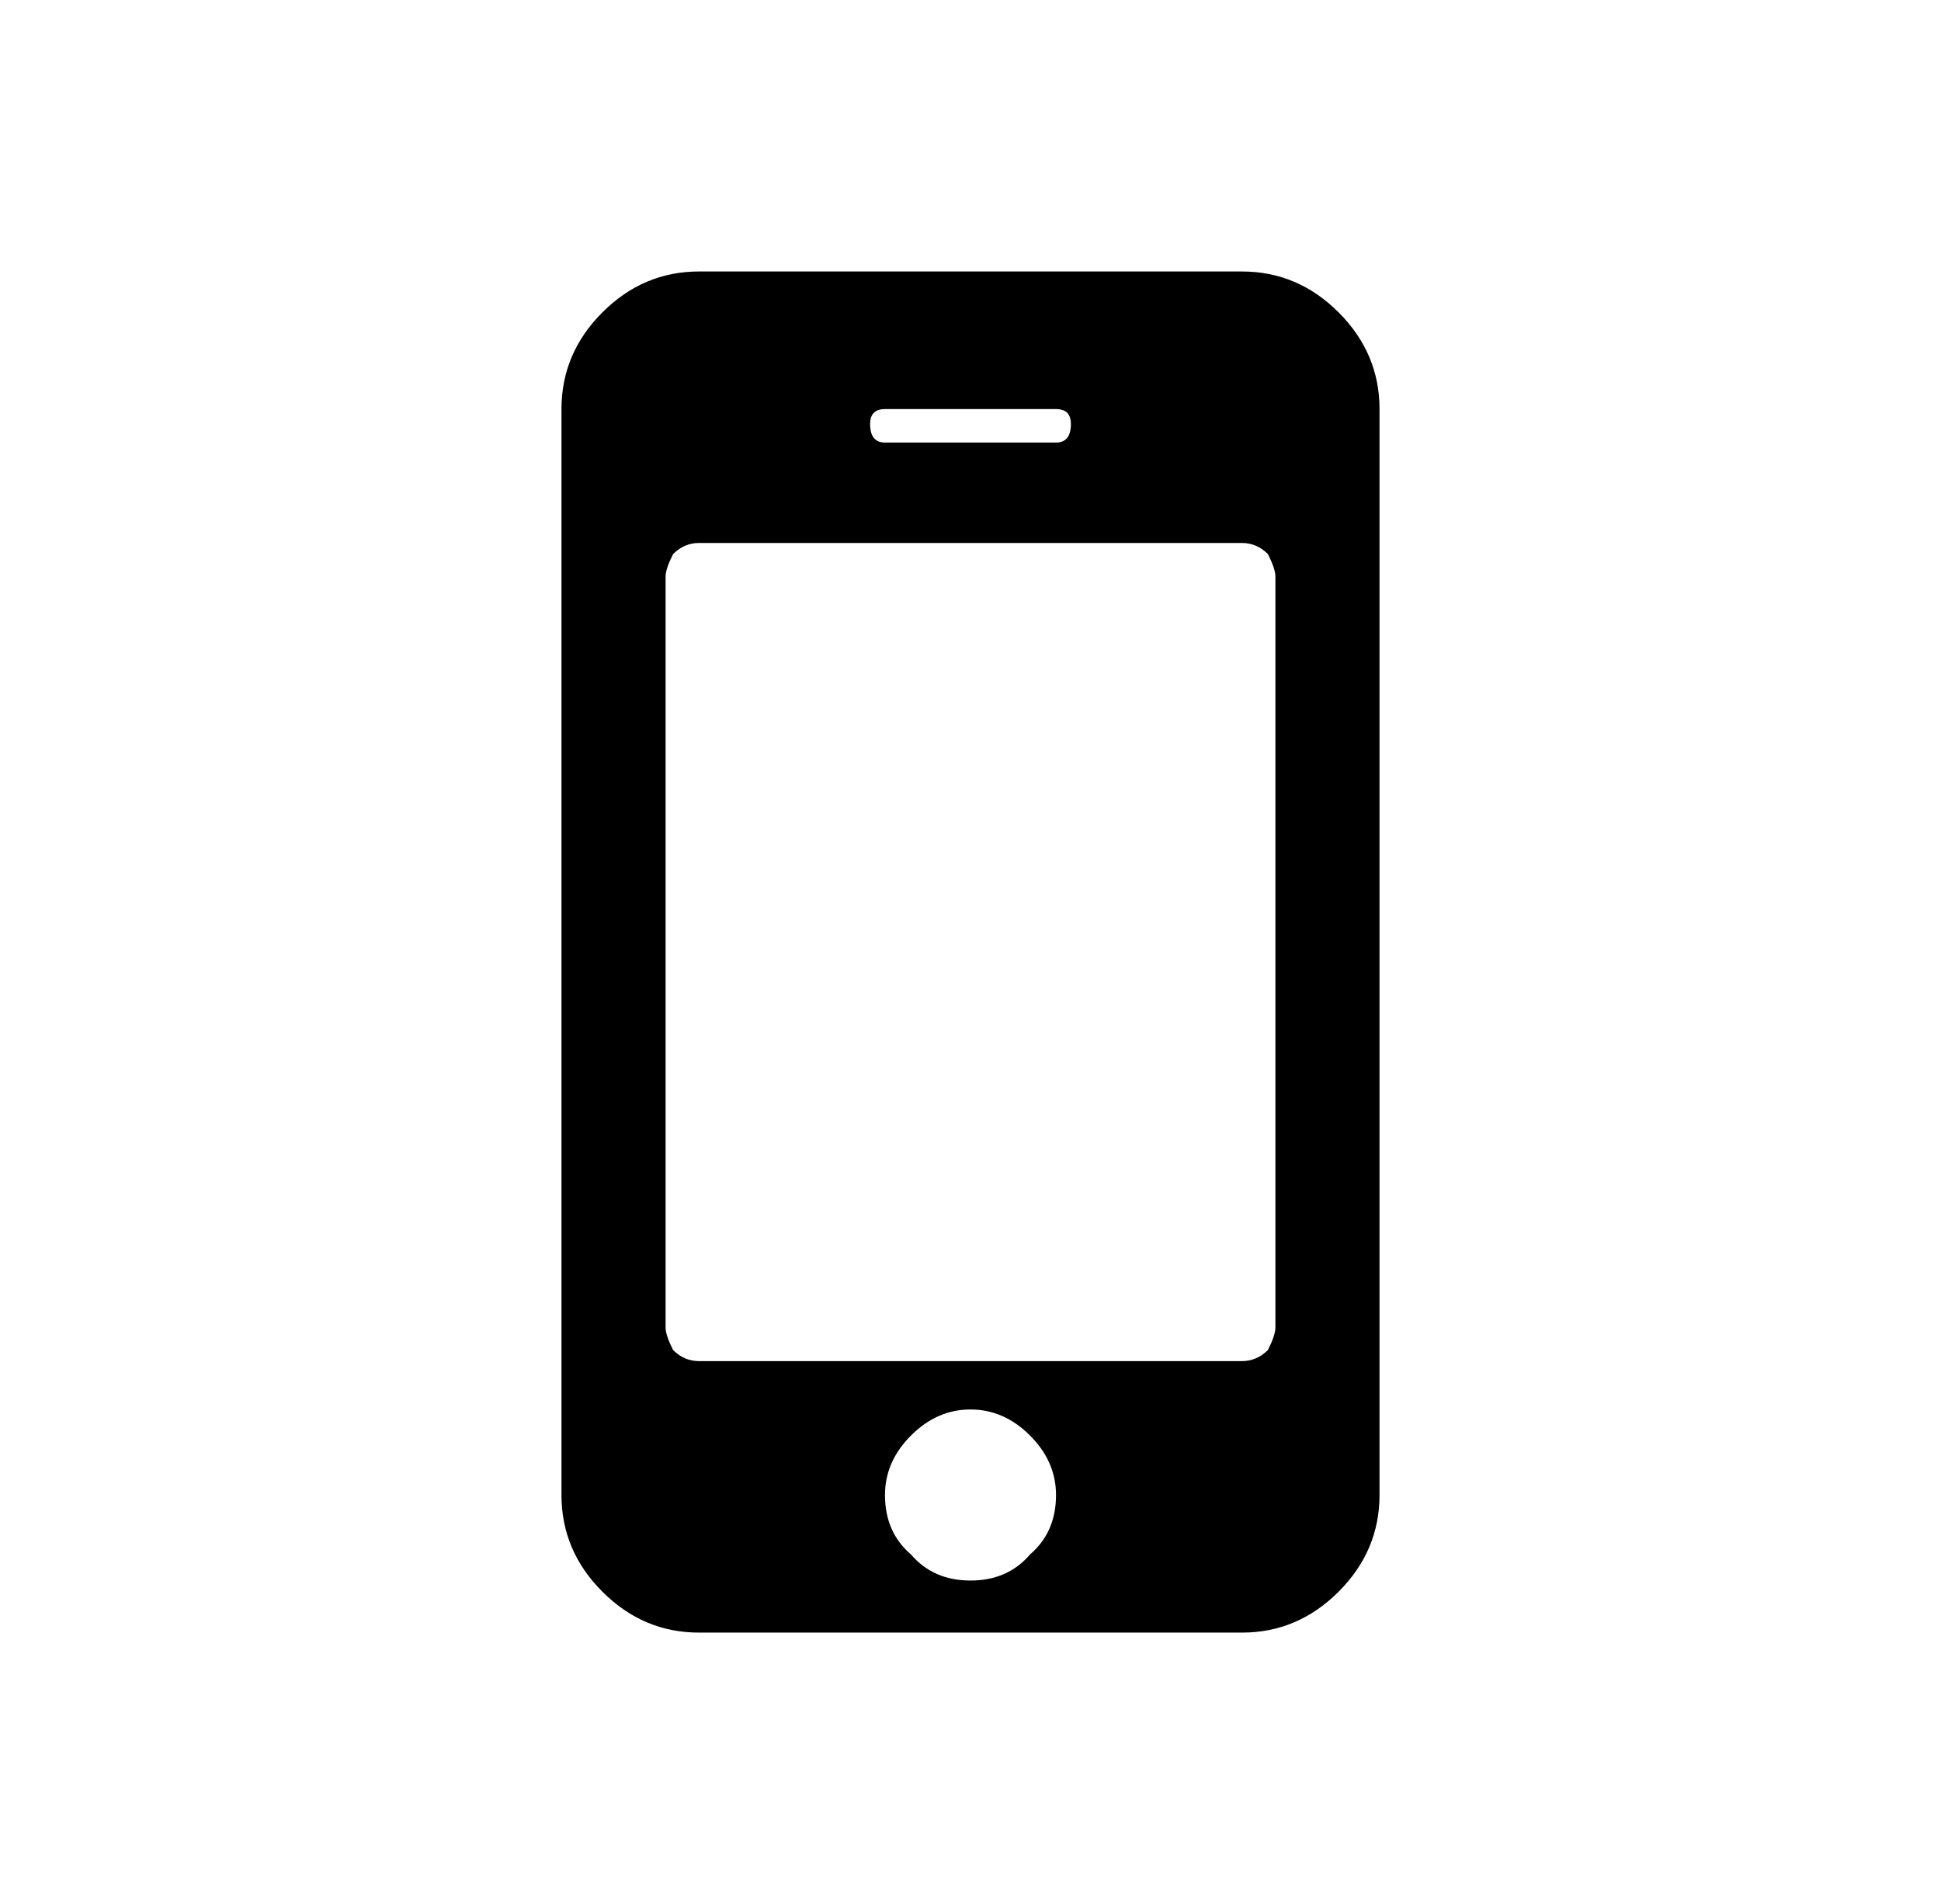 <svg xmlns="http://www.w3.org/2000/svg" viewBox="-10 0 522 512"><path fill="currentColor" d="M274 402q0-9-7-16t-16-7-16 7-7 16q0 10 7 16 6 7 16 7t16-7q7-6 7-16m59-45V155q0-2-2-6-3-3-7-3H178q-4 0-7 3-2 4-2 6v202q0 2 2 6 3 3 7 3h146q4 0 7-3 2-4 2-6m-55-243q0-4-4-4h-46q-4 0-4 4 0 5 4 5h46q4 0 4-5m83-4v292q0 15-11 26t-26 11H178q-15 0-26-11t-11-26V110q0-15 11-26t26-11h146q15 0 26 11t11 26"/></svg>